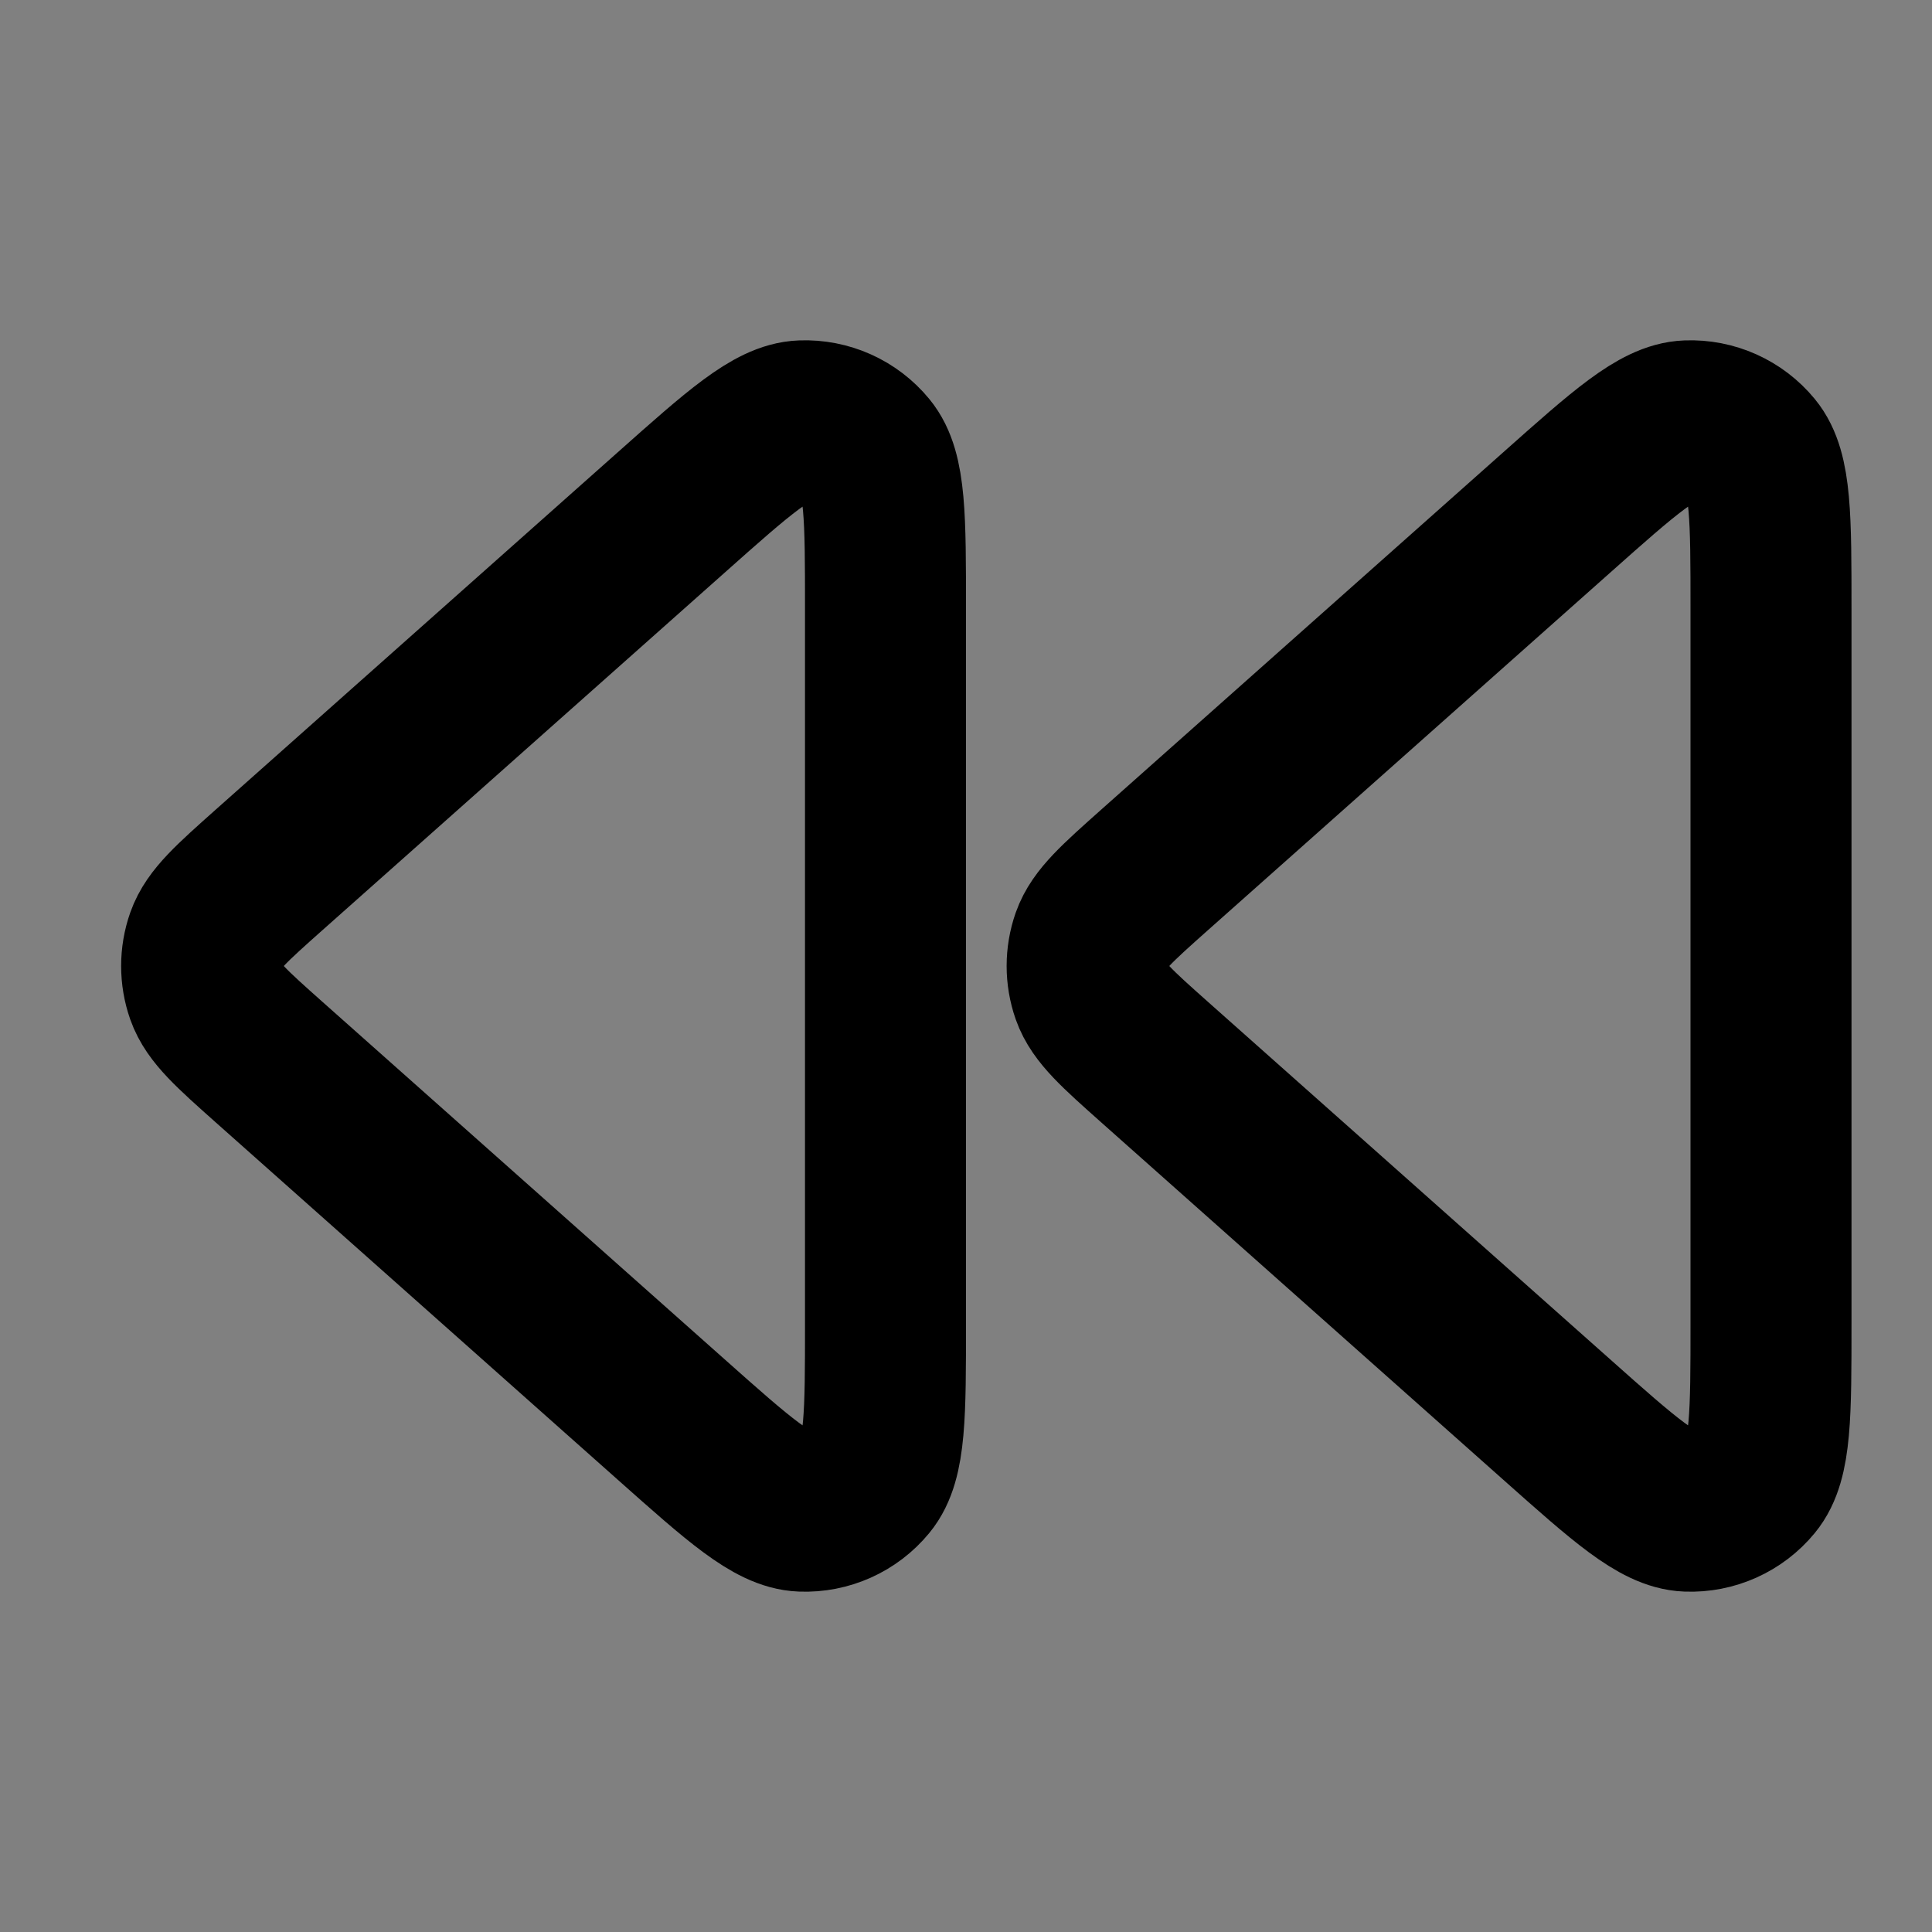 <svg width="24" height="24" viewBox="0 0 24 24" fill="none" xmlns="http://www.w3.org/2000/svg">
<rect x="0" y="0" width="24" height="24" fill="#808080" stroke="none"/>
<path d="M22 16.437C22 17.567 22 18.132 21.771 18.409C21.573 18.65 21.274 18.784 20.962 18.772C20.604 18.759 20.181 18.384 19.337 17.633L14.345 13.196C13.88 12.782 13.647 12.575 13.561 12.331C13.486 12.117 13.486 11.883 13.561 11.669C13.647 11.425 13.88 11.218 14.345 10.804L19.337 6.367C20.181 5.616 20.604 5.241 20.962 5.228C21.274 5.216 21.573 5.35 21.771 5.591C22 5.868 22 6.433 22 7.563V16.437Z" fill="white" fill-opacity="0.01"/>
<path d="M11 16.437C11 17.567 11 18.132 10.771 18.409C10.573 18.65 10.274 18.784 9.962 18.772C9.604 18.759 9.181 18.384 8.337 17.633L3.345 13.196C2.88 12.782 2.647 12.575 2.561 12.331C2.486 12.117 2.486 11.883 2.561 11.669C2.647 11.425 2.88 11.218 3.345 10.804L8.337 6.367C9.181 5.616 9.604 5.241 9.962 5.228C10.274 5.216 10.573 5.35 10.771 5.591C11 5.868 11 6.433 11 7.563V16.437Z" fill="white" fill-opacity="0.01"/>
<path d="M22 16.437C22 17.567 22 18.132 21.771 18.409C21.573 18.65 21.274 18.784 20.962 18.772C20.604 18.759 20.181 18.384 19.337 17.633L14.345 13.196C13.88 12.782 13.647 12.575 13.561 12.331C13.486 12.117 13.486 11.883 13.561 11.669C13.647 11.425 13.88 11.218 14.345 10.804L19.337 6.367C20.181 5.616 20.604 5.241 20.962 5.228C21.274 5.216 21.573 5.35 21.771 5.591C22 5.868 22 6.433 22 7.563V16.437Z" stroke="current" stroke-width="2" stroke-linecap="round" stroke-linejoin="round"/>
<path d="M11 16.437C11 17.567 11 18.132 10.771 18.409C10.573 18.65 10.274 18.784 9.962 18.772C9.604 18.759 9.181 18.384 8.337 17.633L3.345 13.196C2.88 12.782 2.647 12.575 2.561 12.331C2.486 12.117 2.486 11.883 2.561 11.669C2.647 11.425 2.88 11.218 3.345 10.804L8.337 6.367C9.181 5.616 9.604 5.241 9.962 5.228C10.274 5.216 10.573 5.35 10.771 5.591C11 5.868 11 6.433 11 7.563V16.437Z" stroke="current" stroke-width="2" stroke-linecap="round" stroke-linejoin="round"/>
</svg>
